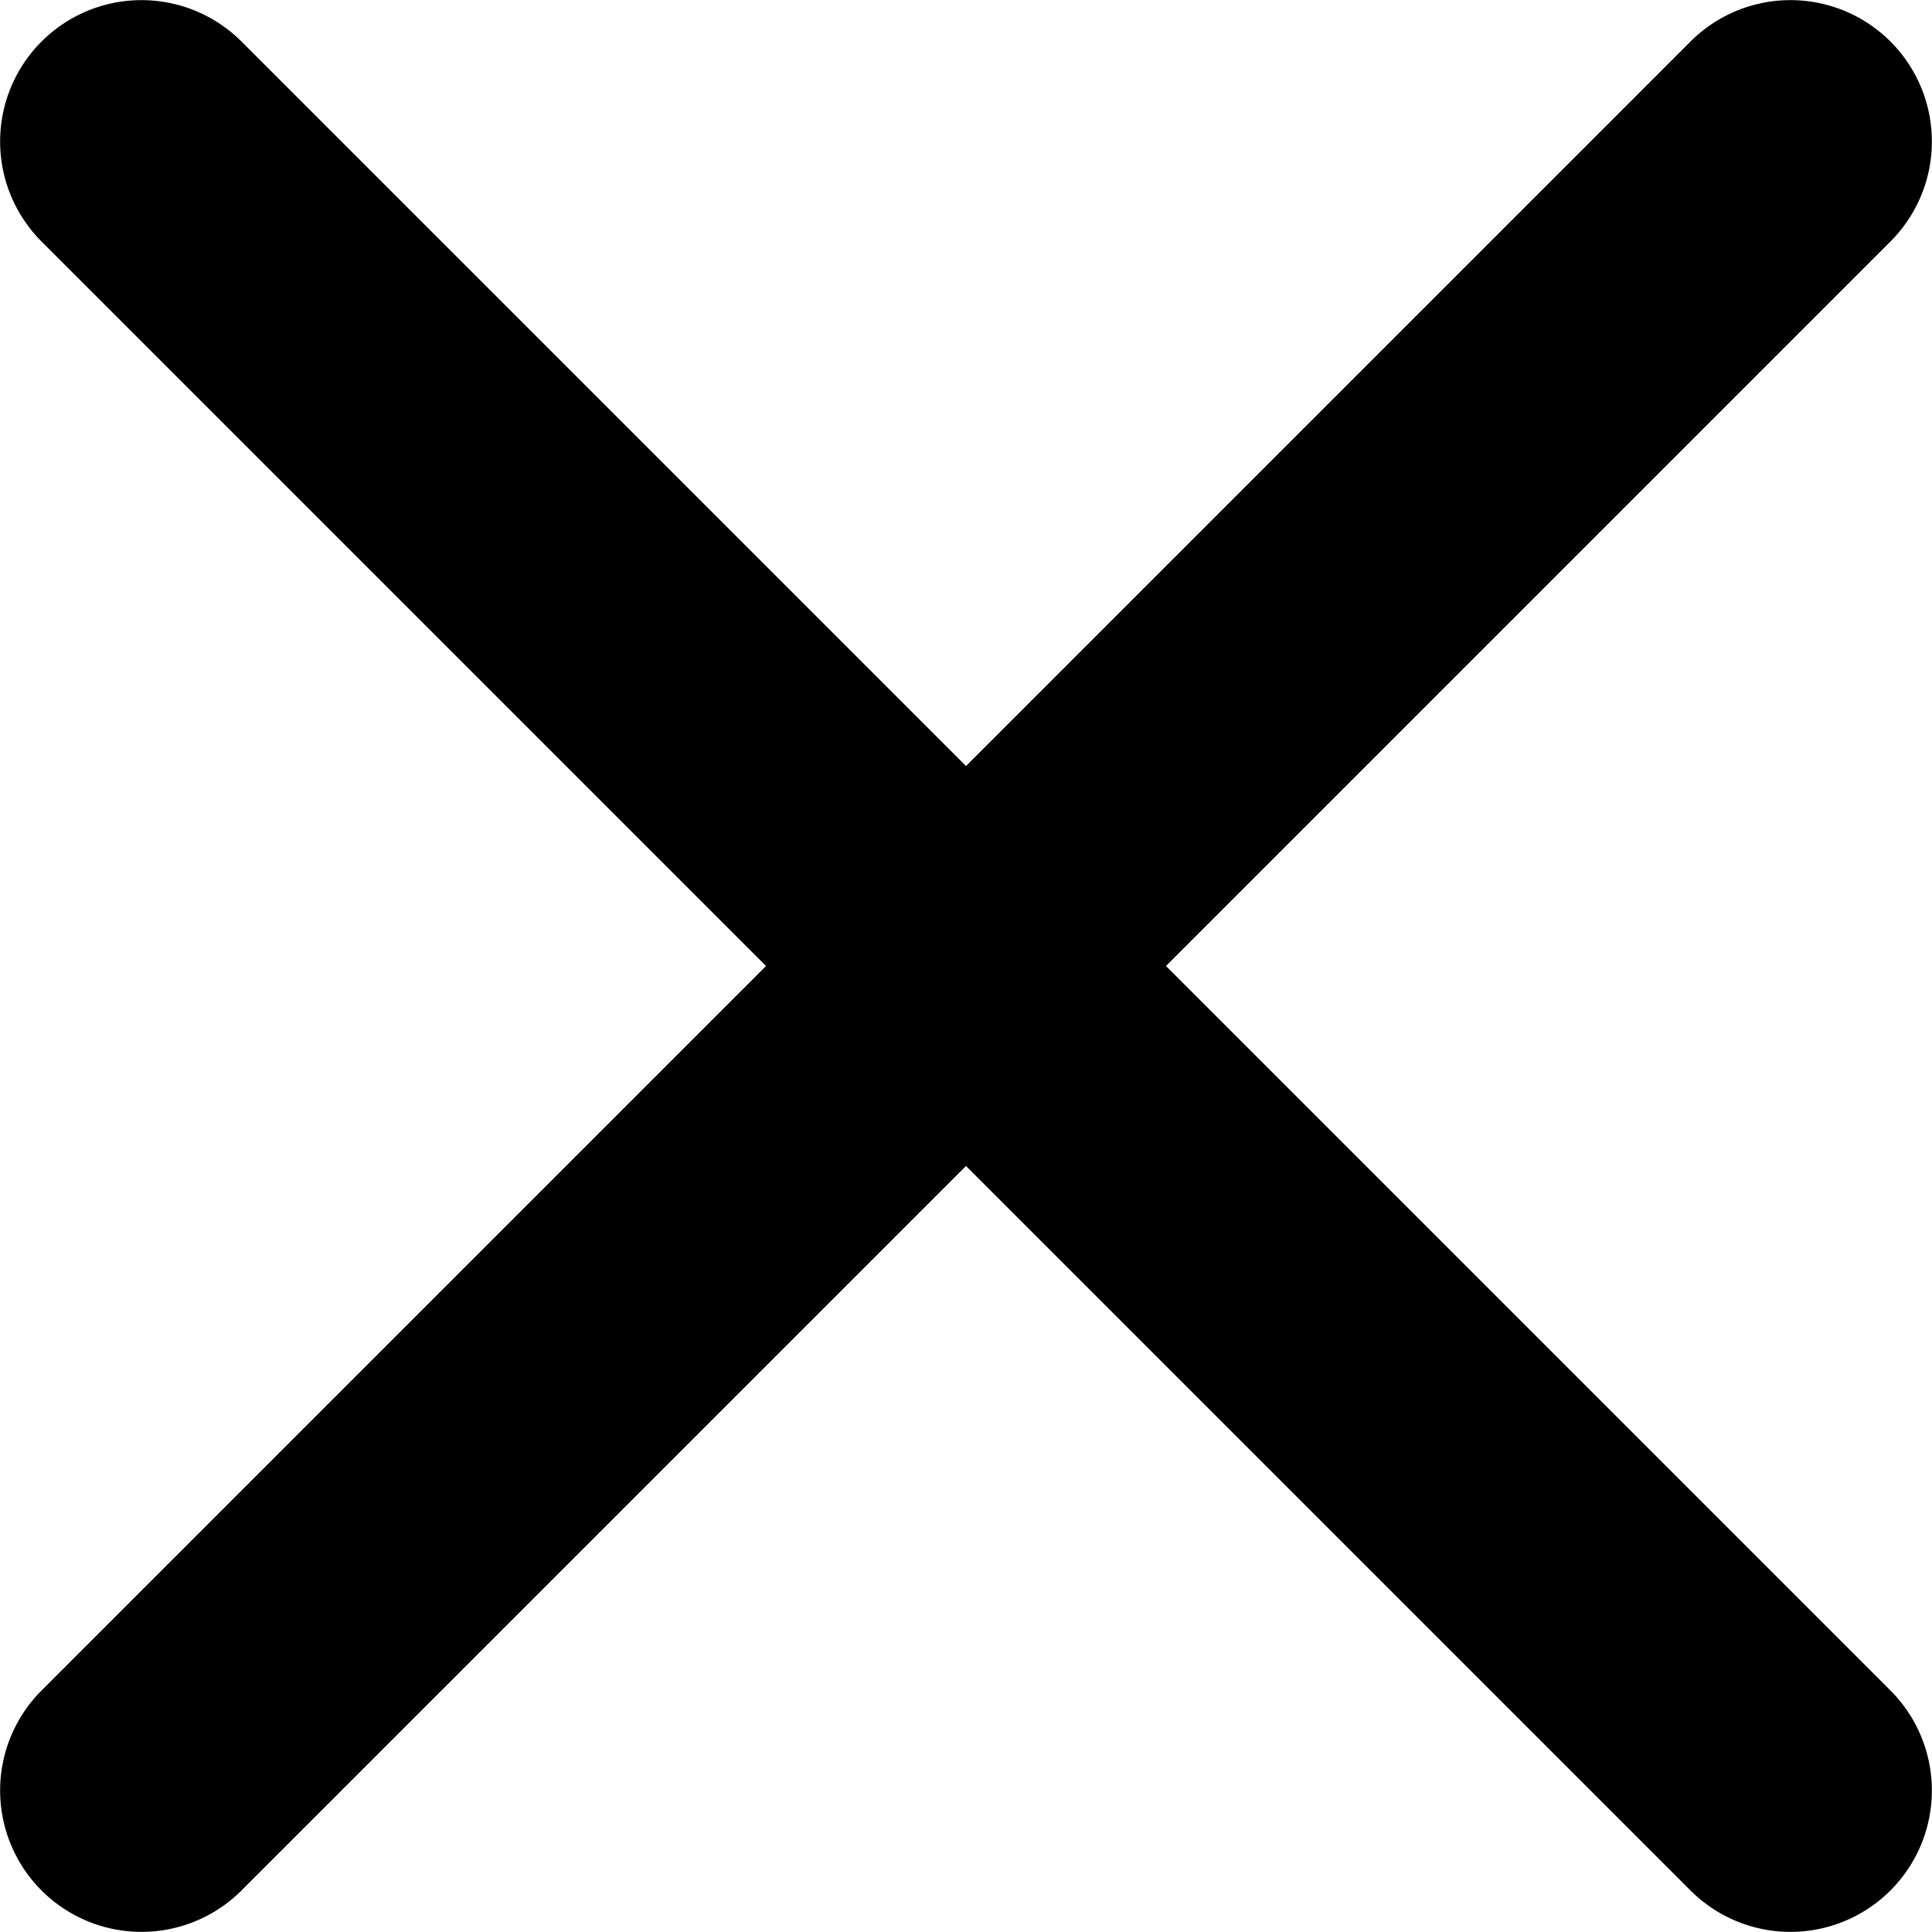 <svg xmlns="http://www.w3.org/2000/svg" viewBox="0 0 20 20"><g id="Layer_2" data-name="Layer 2"><g id="Layer_1-2" data-name="Layer 1"><path d="M17.5,19.57.43,2.5A1.46,1.46,0,0,1,2.5.43L19.57,17.5a1.46,1.46,0,0,1-2.07,2.07Z"/><path d="M19.57,2.5,2.5,19.57A1.46,1.46,0,0,1,.43,17.5L17.5.43A1.46,1.46,0,0,1,19.57,2.5Z"/></g></g></svg>